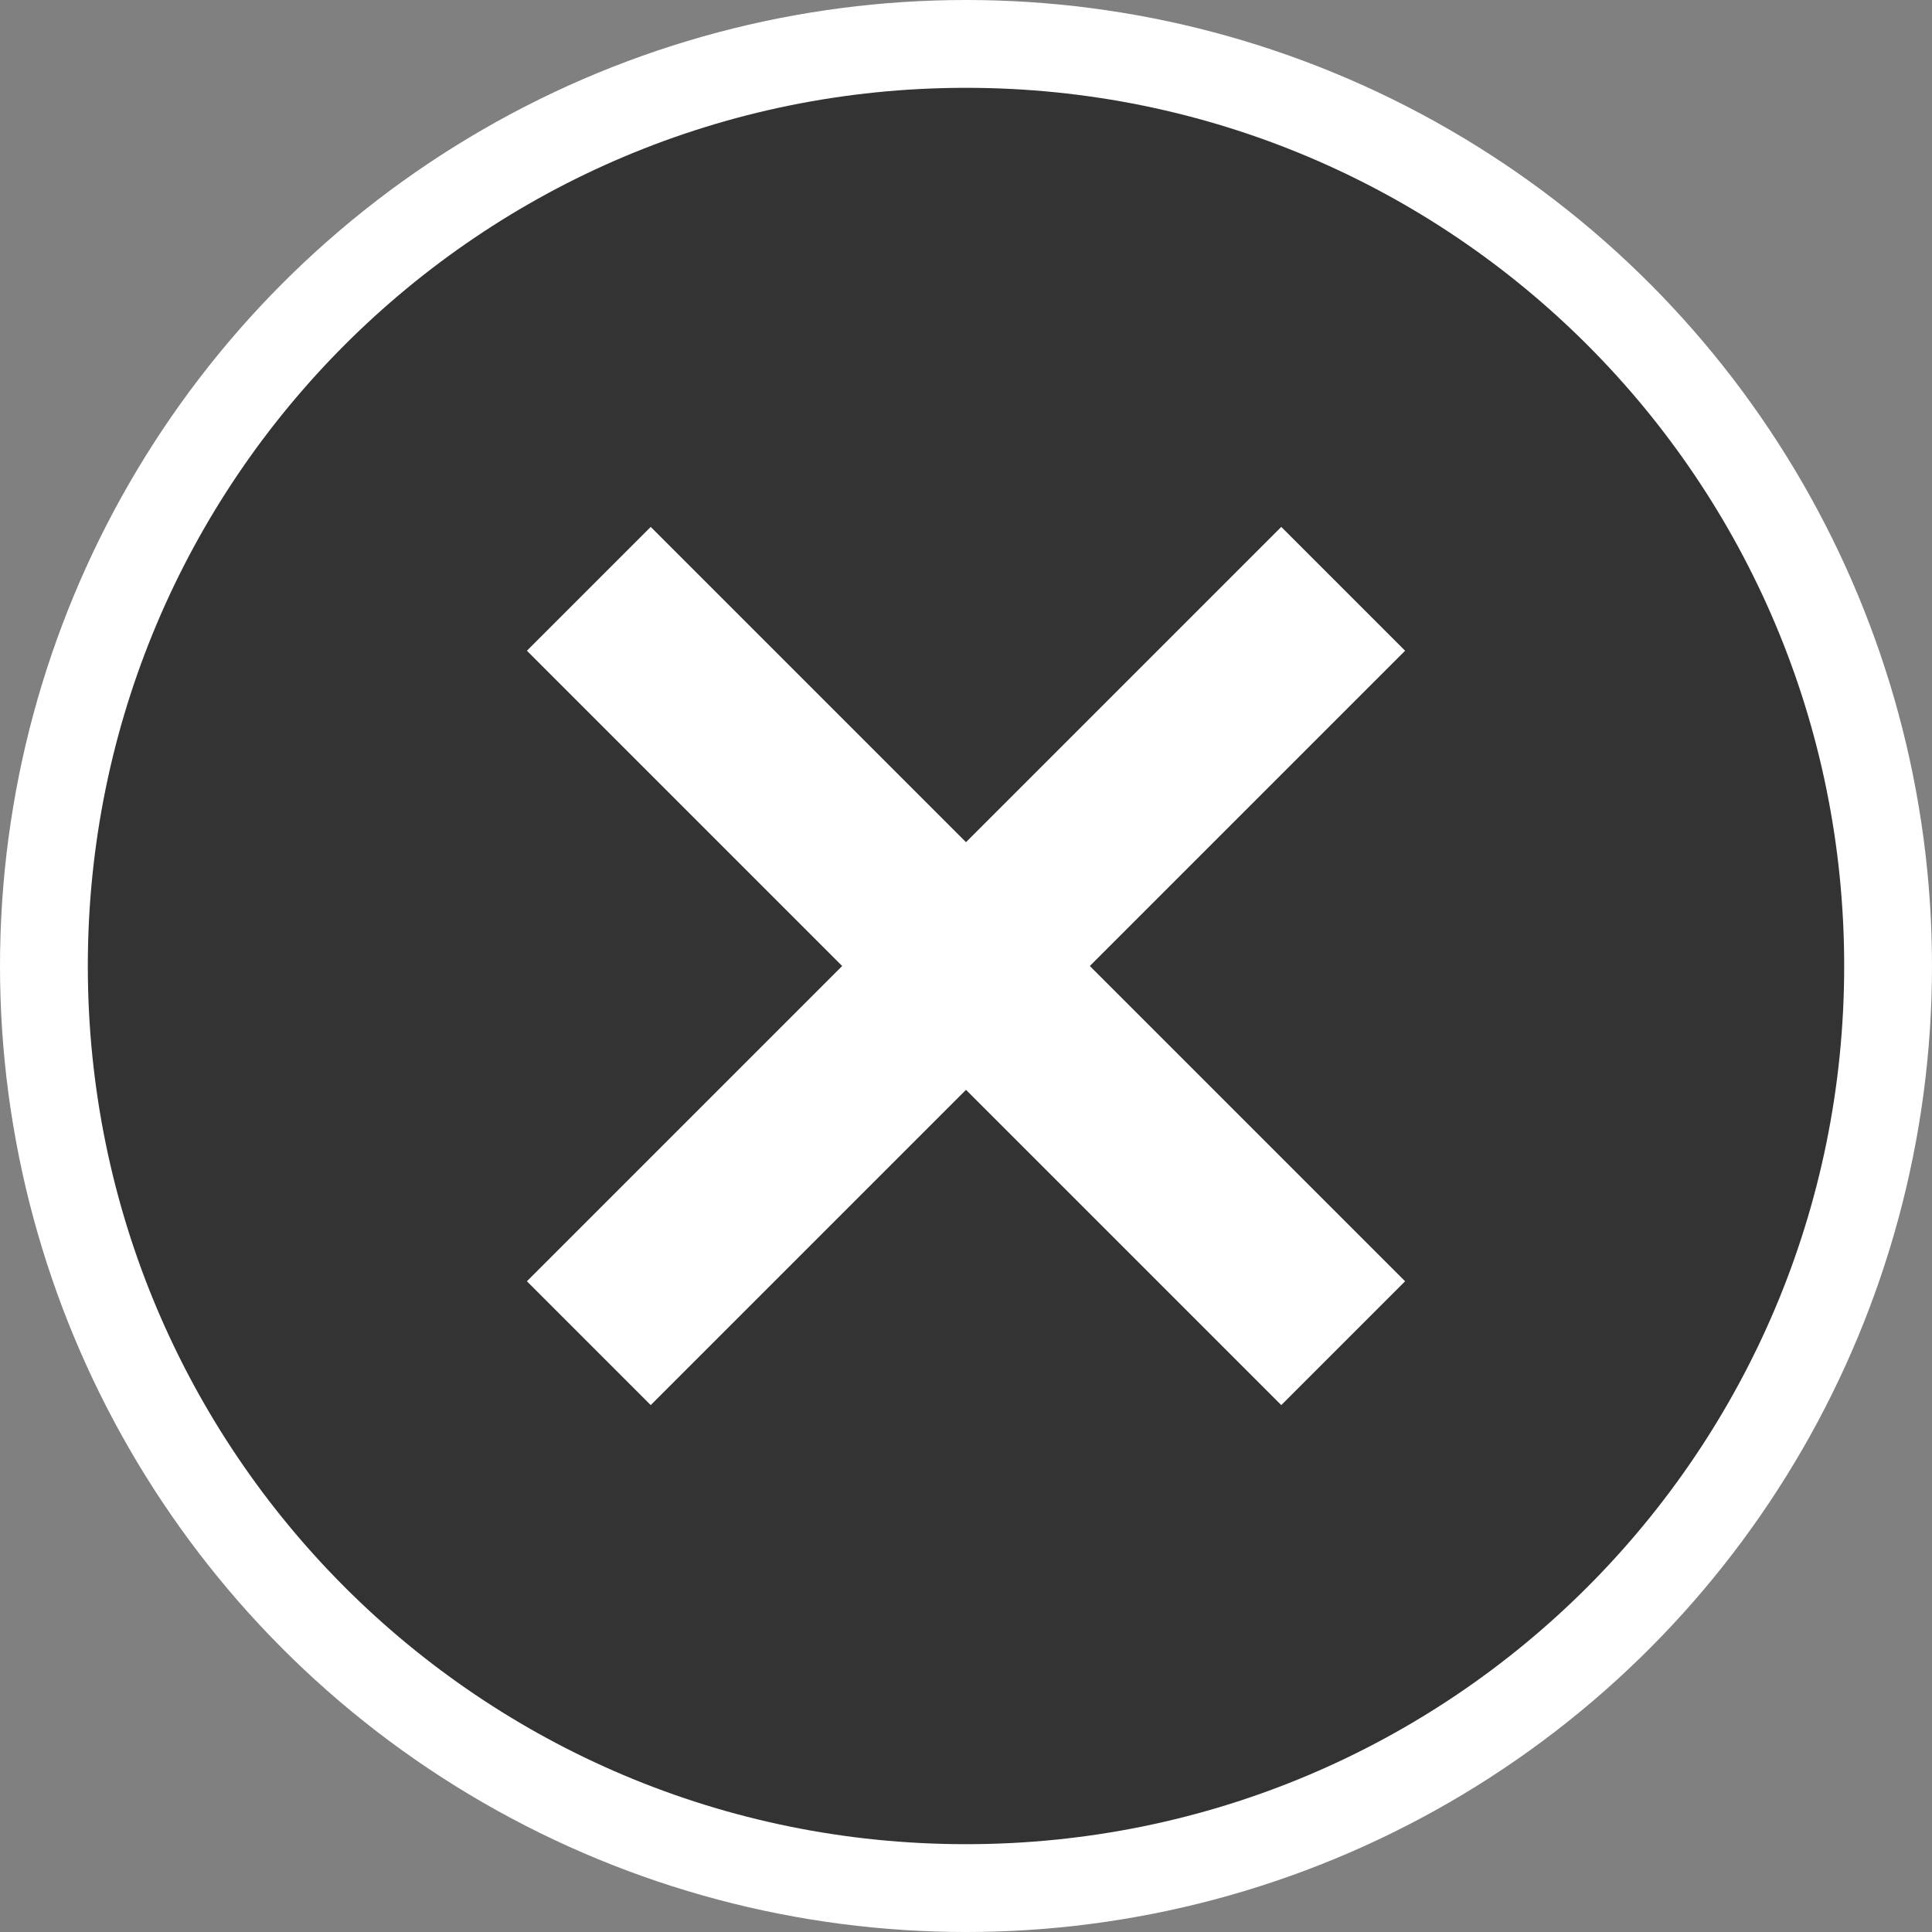 <?xml version="1.0" encoding="UTF-8"?>
<svg width="22px" height="22px" viewBox="0 0 22 22" version="1.1" xmlns="http://www.w3.org/2000/svg" xmlns:xlink="http://www.w3.org/1999/xlink"><rect x="0" y="0" width="22" height="22" fill="#808080" stroke="none"/><script xmlns=""/>
    <!-- Generator: Sketch 48.2 (47327) - http://www.bohemiancoding.com/sketch -->
    <title>ic-cancel-24px</title>
    <desc>Created with Sketch.</desc>
    <defs/>
    <g id="Иконка-«Закрыть»-и-надпись-«Отправить-сообщение»" stroke="none" stroke-width="1" fill="none" fill-rule="evenodd" transform="translate(-881, -19)">
        <g id="ic-cancel-24px" transform="translate(881, 19)">
            <circle id="White-Bg" fill="#FFFFFF" cx="11" cy="11" r="11"/>
            <path d="M11,1 C5.47,1 1,5.47 1,11 C1,16.53 5.47,21 11,21 C16.53,21 21,16.53 21,11 C21,5.47 16.53,1 11,1 Z M16,14.59 L14.59,16 L11,12.41 L7.41,16 L6,14.59 L9.59,11 L6,7.41 L7.41,6 L11,9.59 L14.59,6 L16,7.41 L12.41,11 L16,14.59 Z" id="Shape" fill="#333333" fill-rule="nonzero"/>
        </g>
    </g>
<head xmlns=""/></svg>